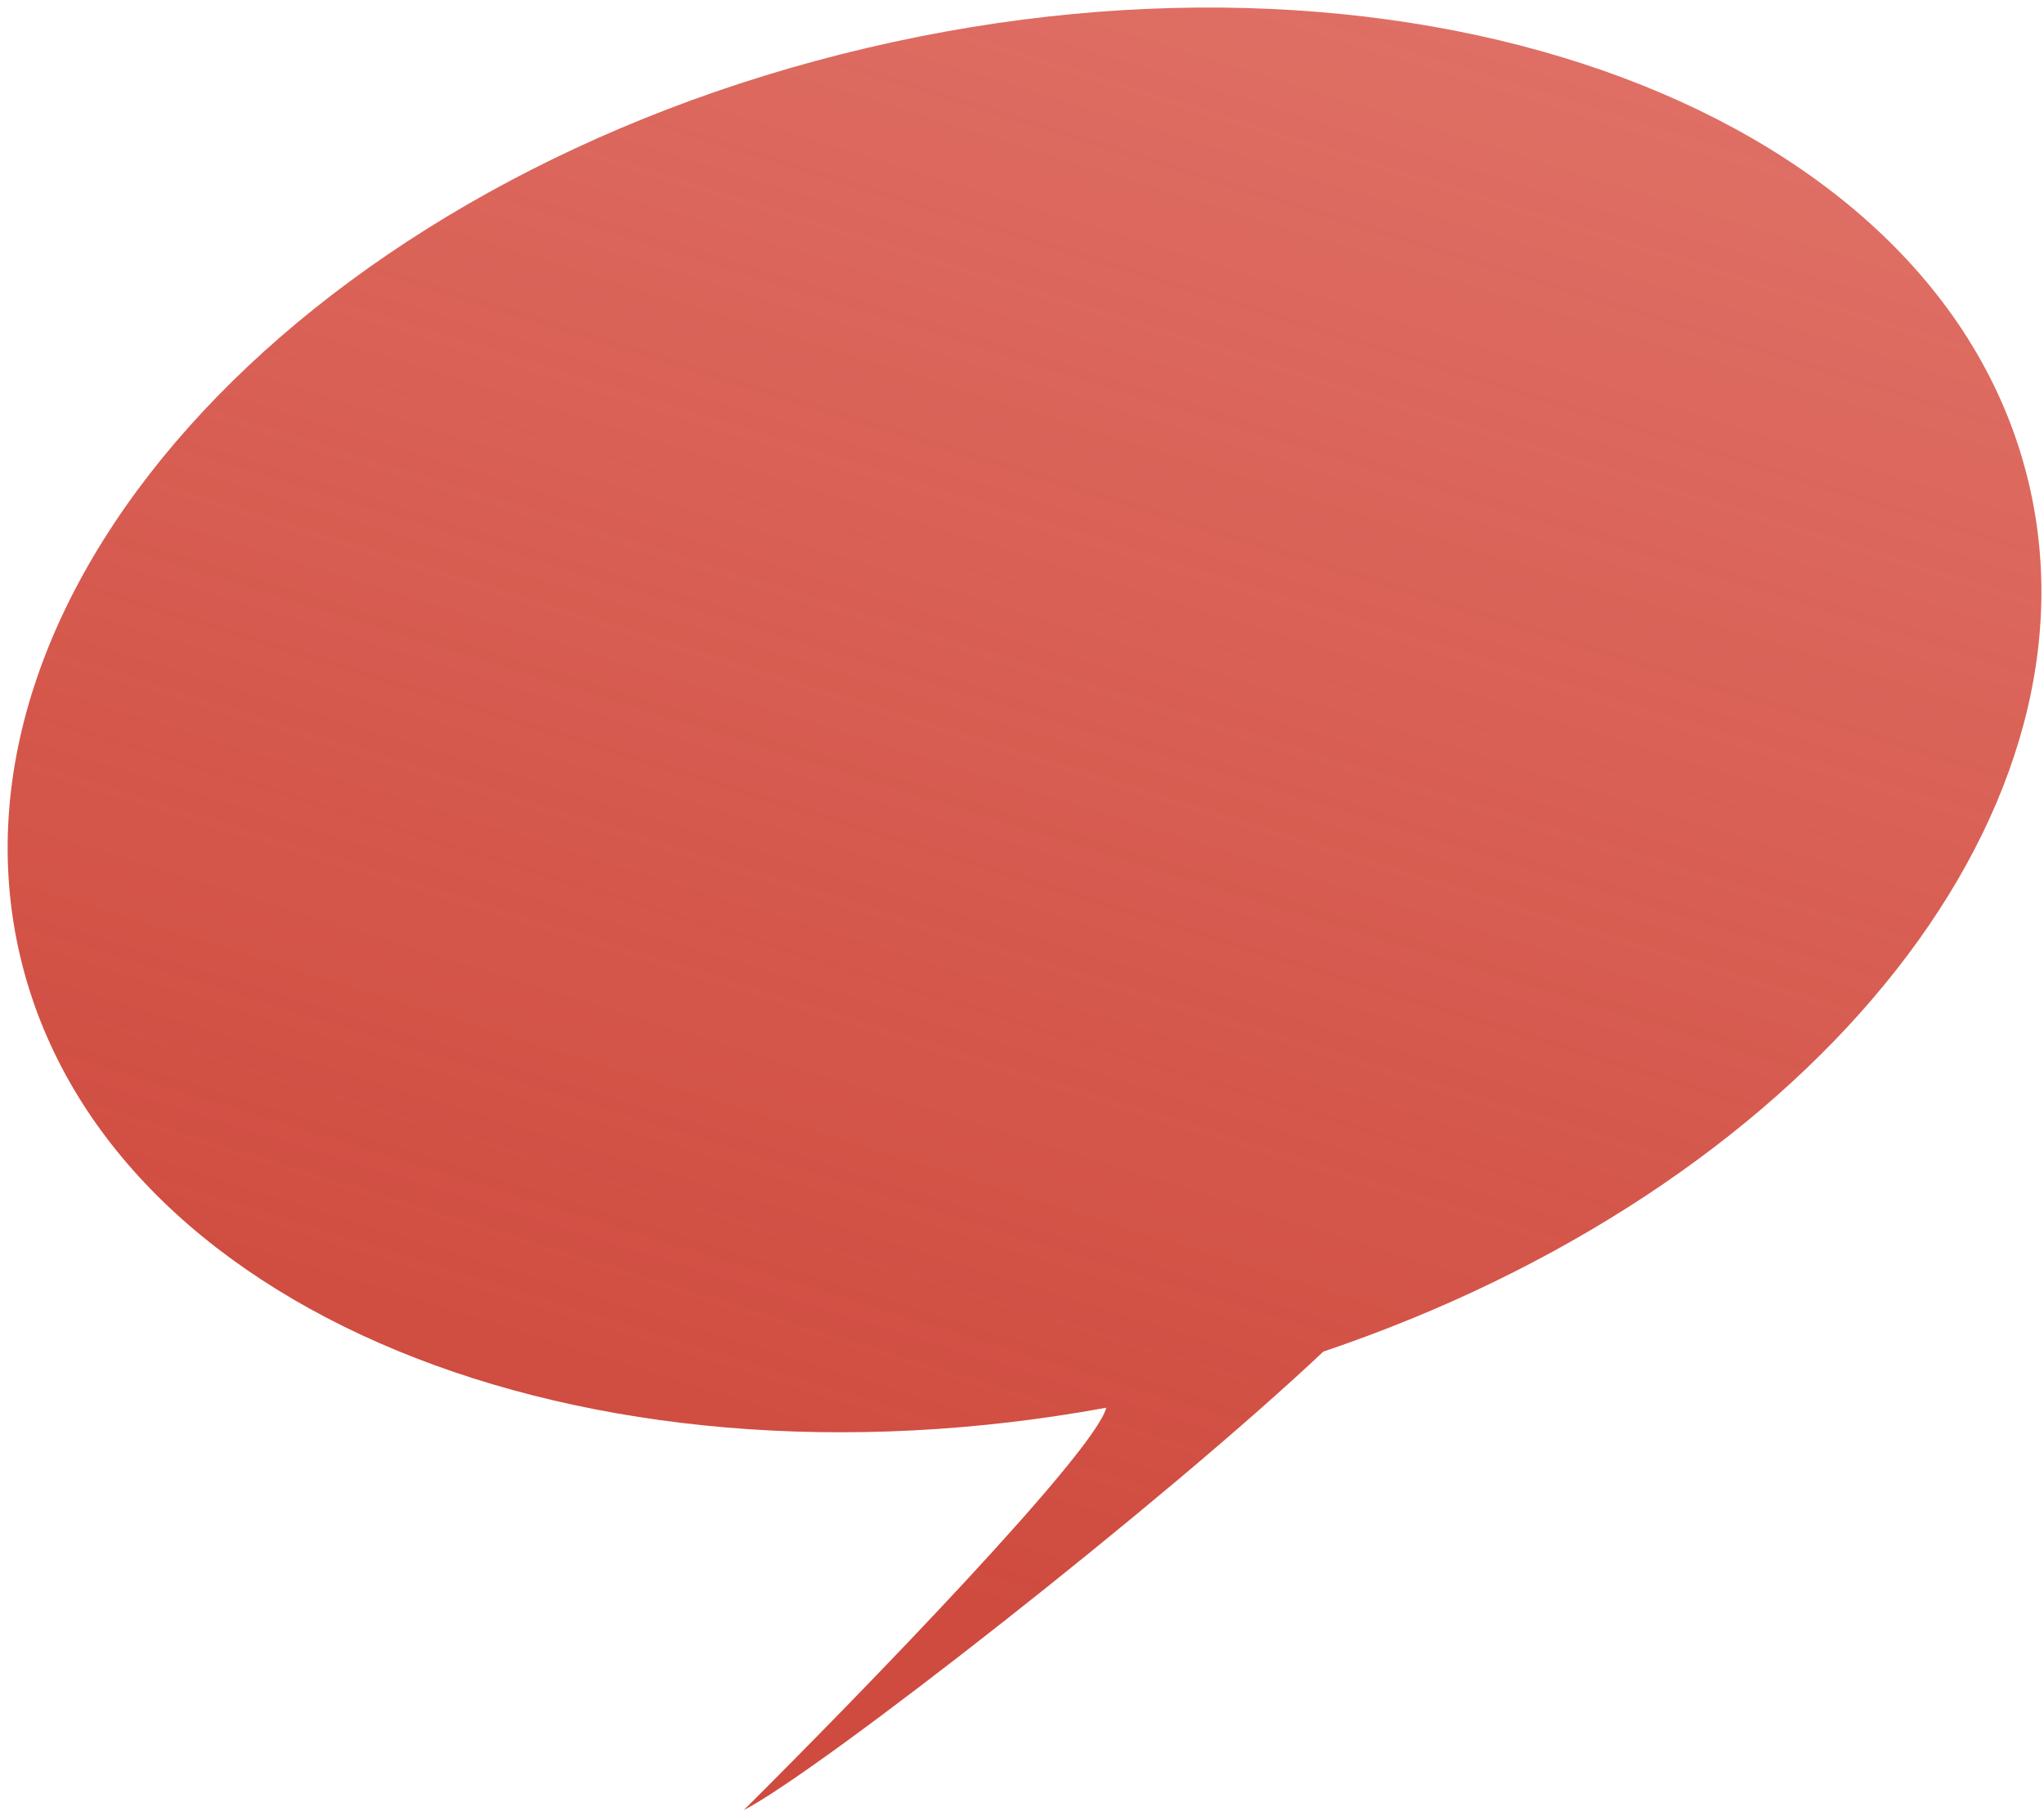 <svg width="137" height="122" viewBox="0 0 137 122" fill="none" xmlns="http://www.w3.org/2000/svg">
<path fill-rule="evenodd" clip-rule="evenodd" d="M88.697 90.59C120.628 79.809 141.328 55.123 135.989 32.419C130.14 7.549 95.259 -5.524 58.079 3.22C20.9 11.964 -4.499 39.214 1.35 64.084C6.93 87.81 38.934 100.799 74.148 94.352C73.386 97.344 57.883 113.334 49.853 121.32C54.989 118.673 78.088 100.606 88.697 90.59Z" fill="url(#paint0_linear_489_8755)"/>
<defs>
<linearGradient id="paint0_linear_489_8755" x1="133.456" y1="-45.708" x2="83.967" y2="113.297" gradientUnits="userSpaceOnUse">
<stop stop-color="#D83F31" stop-opacity="0.65"/>
<stop offset="1" stop-color="#CF4B3F"/>
</linearGradient>
</defs>
</svg>
